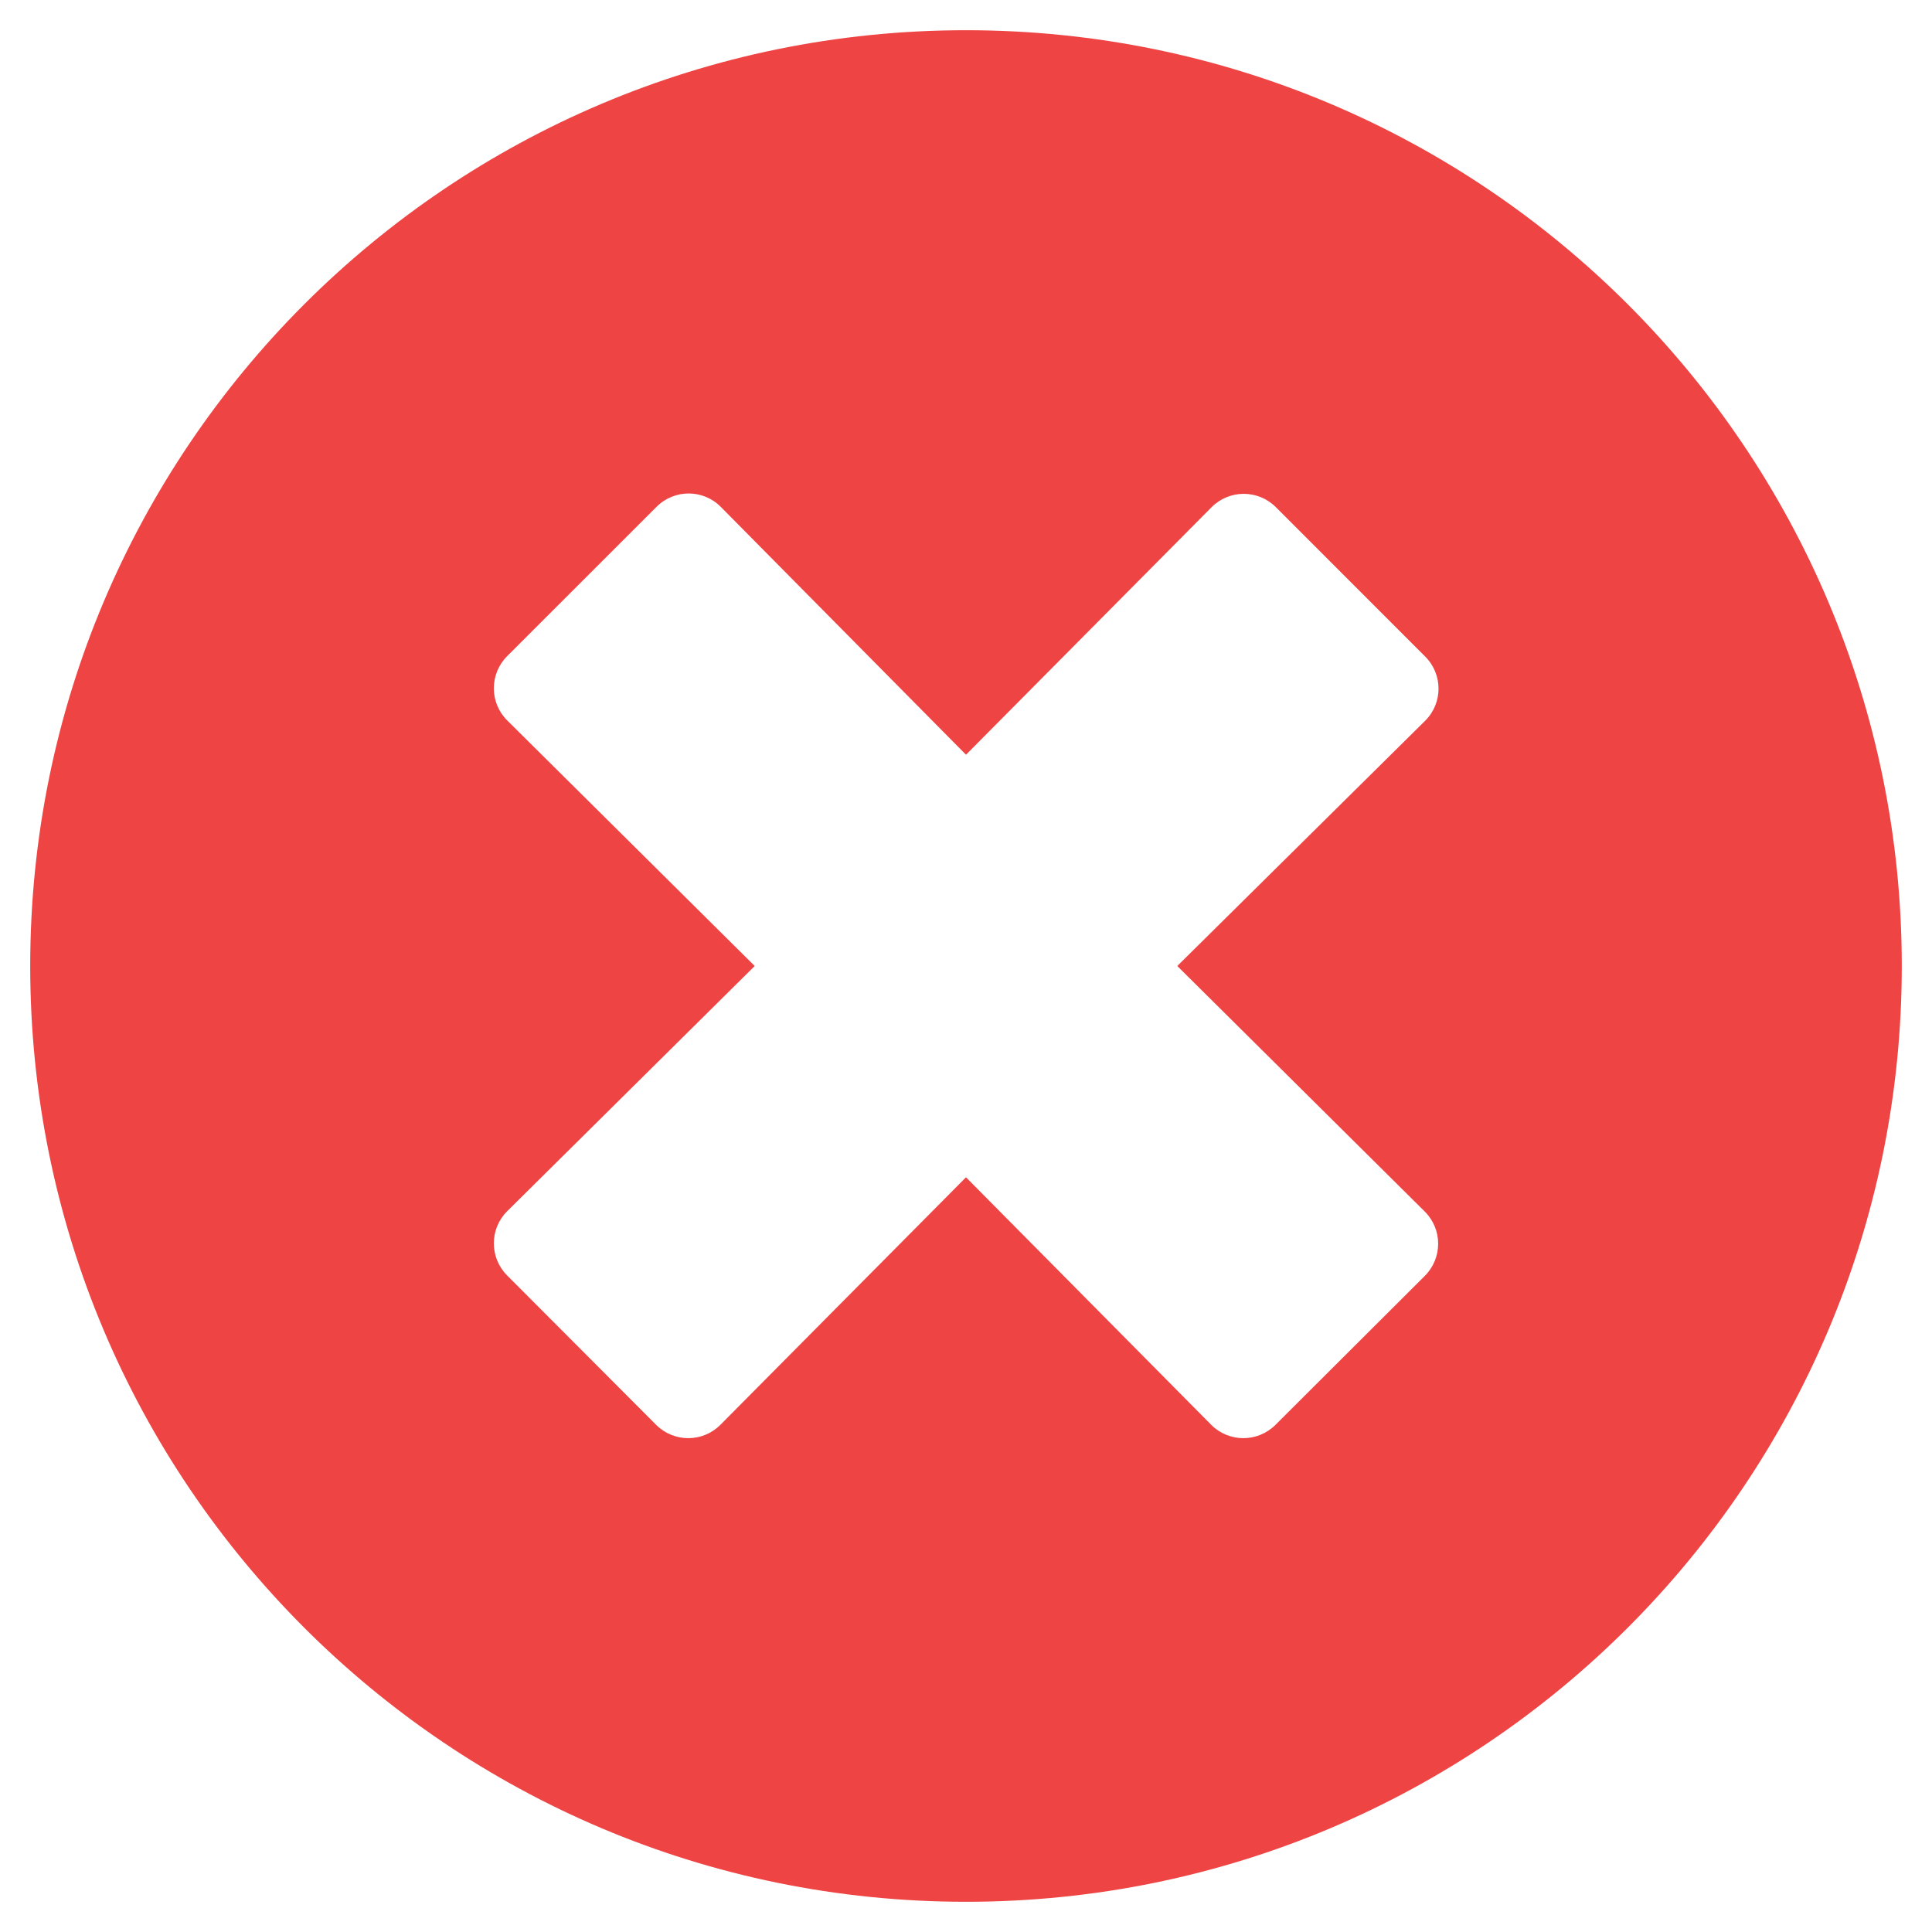 <svg width="25" height="25" viewBox="0 0 25 25" fill="none" xmlns="http://www.w3.org/2000/svg">
<g clip-path="url(#clip0_9_65)">
<path d="M12.5 0.391C5.811 0.391 0.391 5.811 0.391 12.5C0.391 19.189 5.811 24.609 12.5 24.609C19.189 24.609 24.609 19.189 24.609 12.5C24.609 5.811 19.189 0.391 12.5 0.391ZM18.438 15.679C18.667 15.908 18.667 16.279 18.438 16.509L16.504 18.438C16.274 18.667 15.903 18.667 15.674 18.438L12.5 15.234L9.321 18.438C9.092 18.667 8.721 18.667 8.491 18.438L6.562 16.504C6.333 16.274 6.333 15.903 6.562 15.674L9.766 12.5L6.562 9.321C6.333 9.092 6.333 8.721 6.562 8.491L8.496 6.558C8.726 6.328 9.097 6.328 9.326 6.558L12.5 9.766L15.679 6.562C15.908 6.333 16.279 6.333 16.509 6.562L18.442 8.496C18.672 8.726 18.672 9.097 18.442 9.326L15.234 12.5L18.438 15.679Z" fill="#EF4444"/>
</g>
<defs>
<clipPath id="clip0_9_65">
<rect width="25" height="25" fill="white"/>
</clipPath>
</defs>
</svg>
